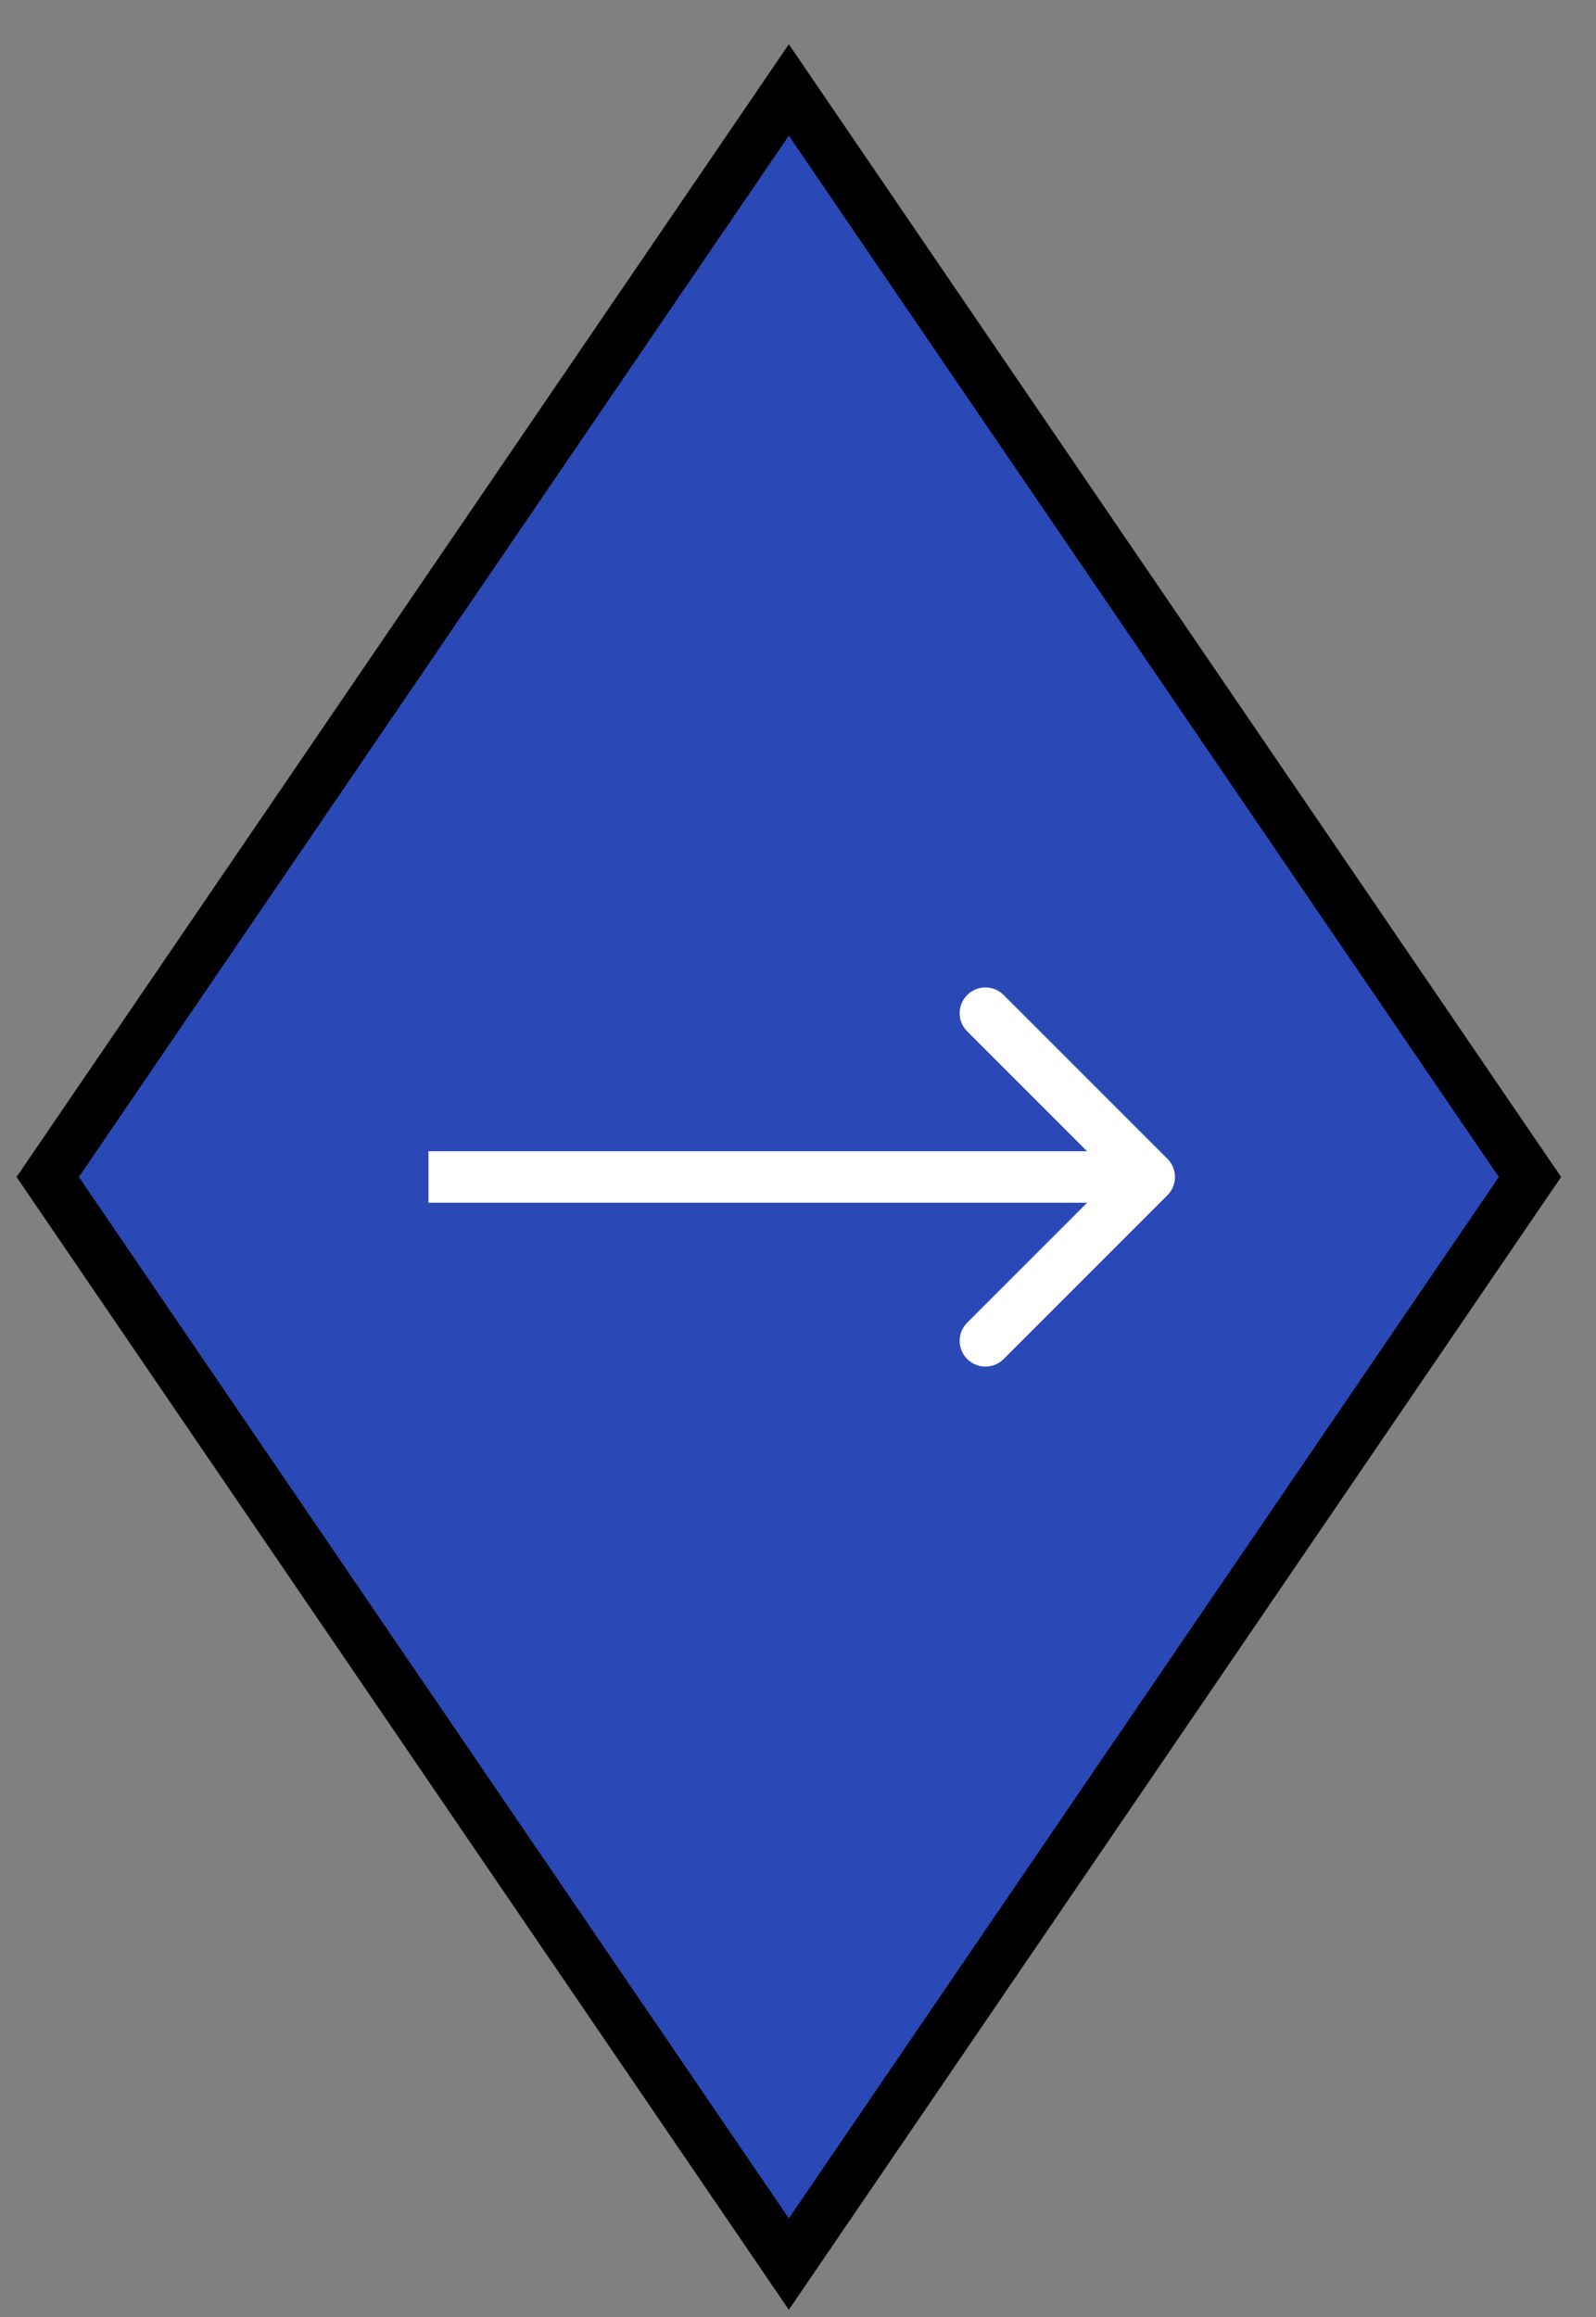 <svg width="31" height="45" viewBox="0 0 31 45" fill="none" xmlns="http://www.w3.org/2000/svg">
<rect x="0" y="0" width="31" height="45" fill="#808080" stroke="none"/>
<path d="M0.927 22.859L15.322 1.747L29.717 22.859L15.322 43.972L0.927 22.859Z" fill="#2A49B7" stroke="black"/>
<path d="M22.676 23.213C22.871 23.018 22.871 22.701 22.676 22.506L19.494 19.324C19.299 19.129 18.982 19.129 18.787 19.324C18.591 19.519 18.591 19.836 18.787 20.031L21.615 22.859L18.787 25.688C18.591 25.883 18.591 26.2 18.787 26.395C18.982 26.59 19.299 26.59 19.494 26.395L22.676 23.213ZM8.322 23.359L22.322 23.359L22.322 22.359L8.322 22.359L8.322 23.359Z" fill="white"/>
</svg>
